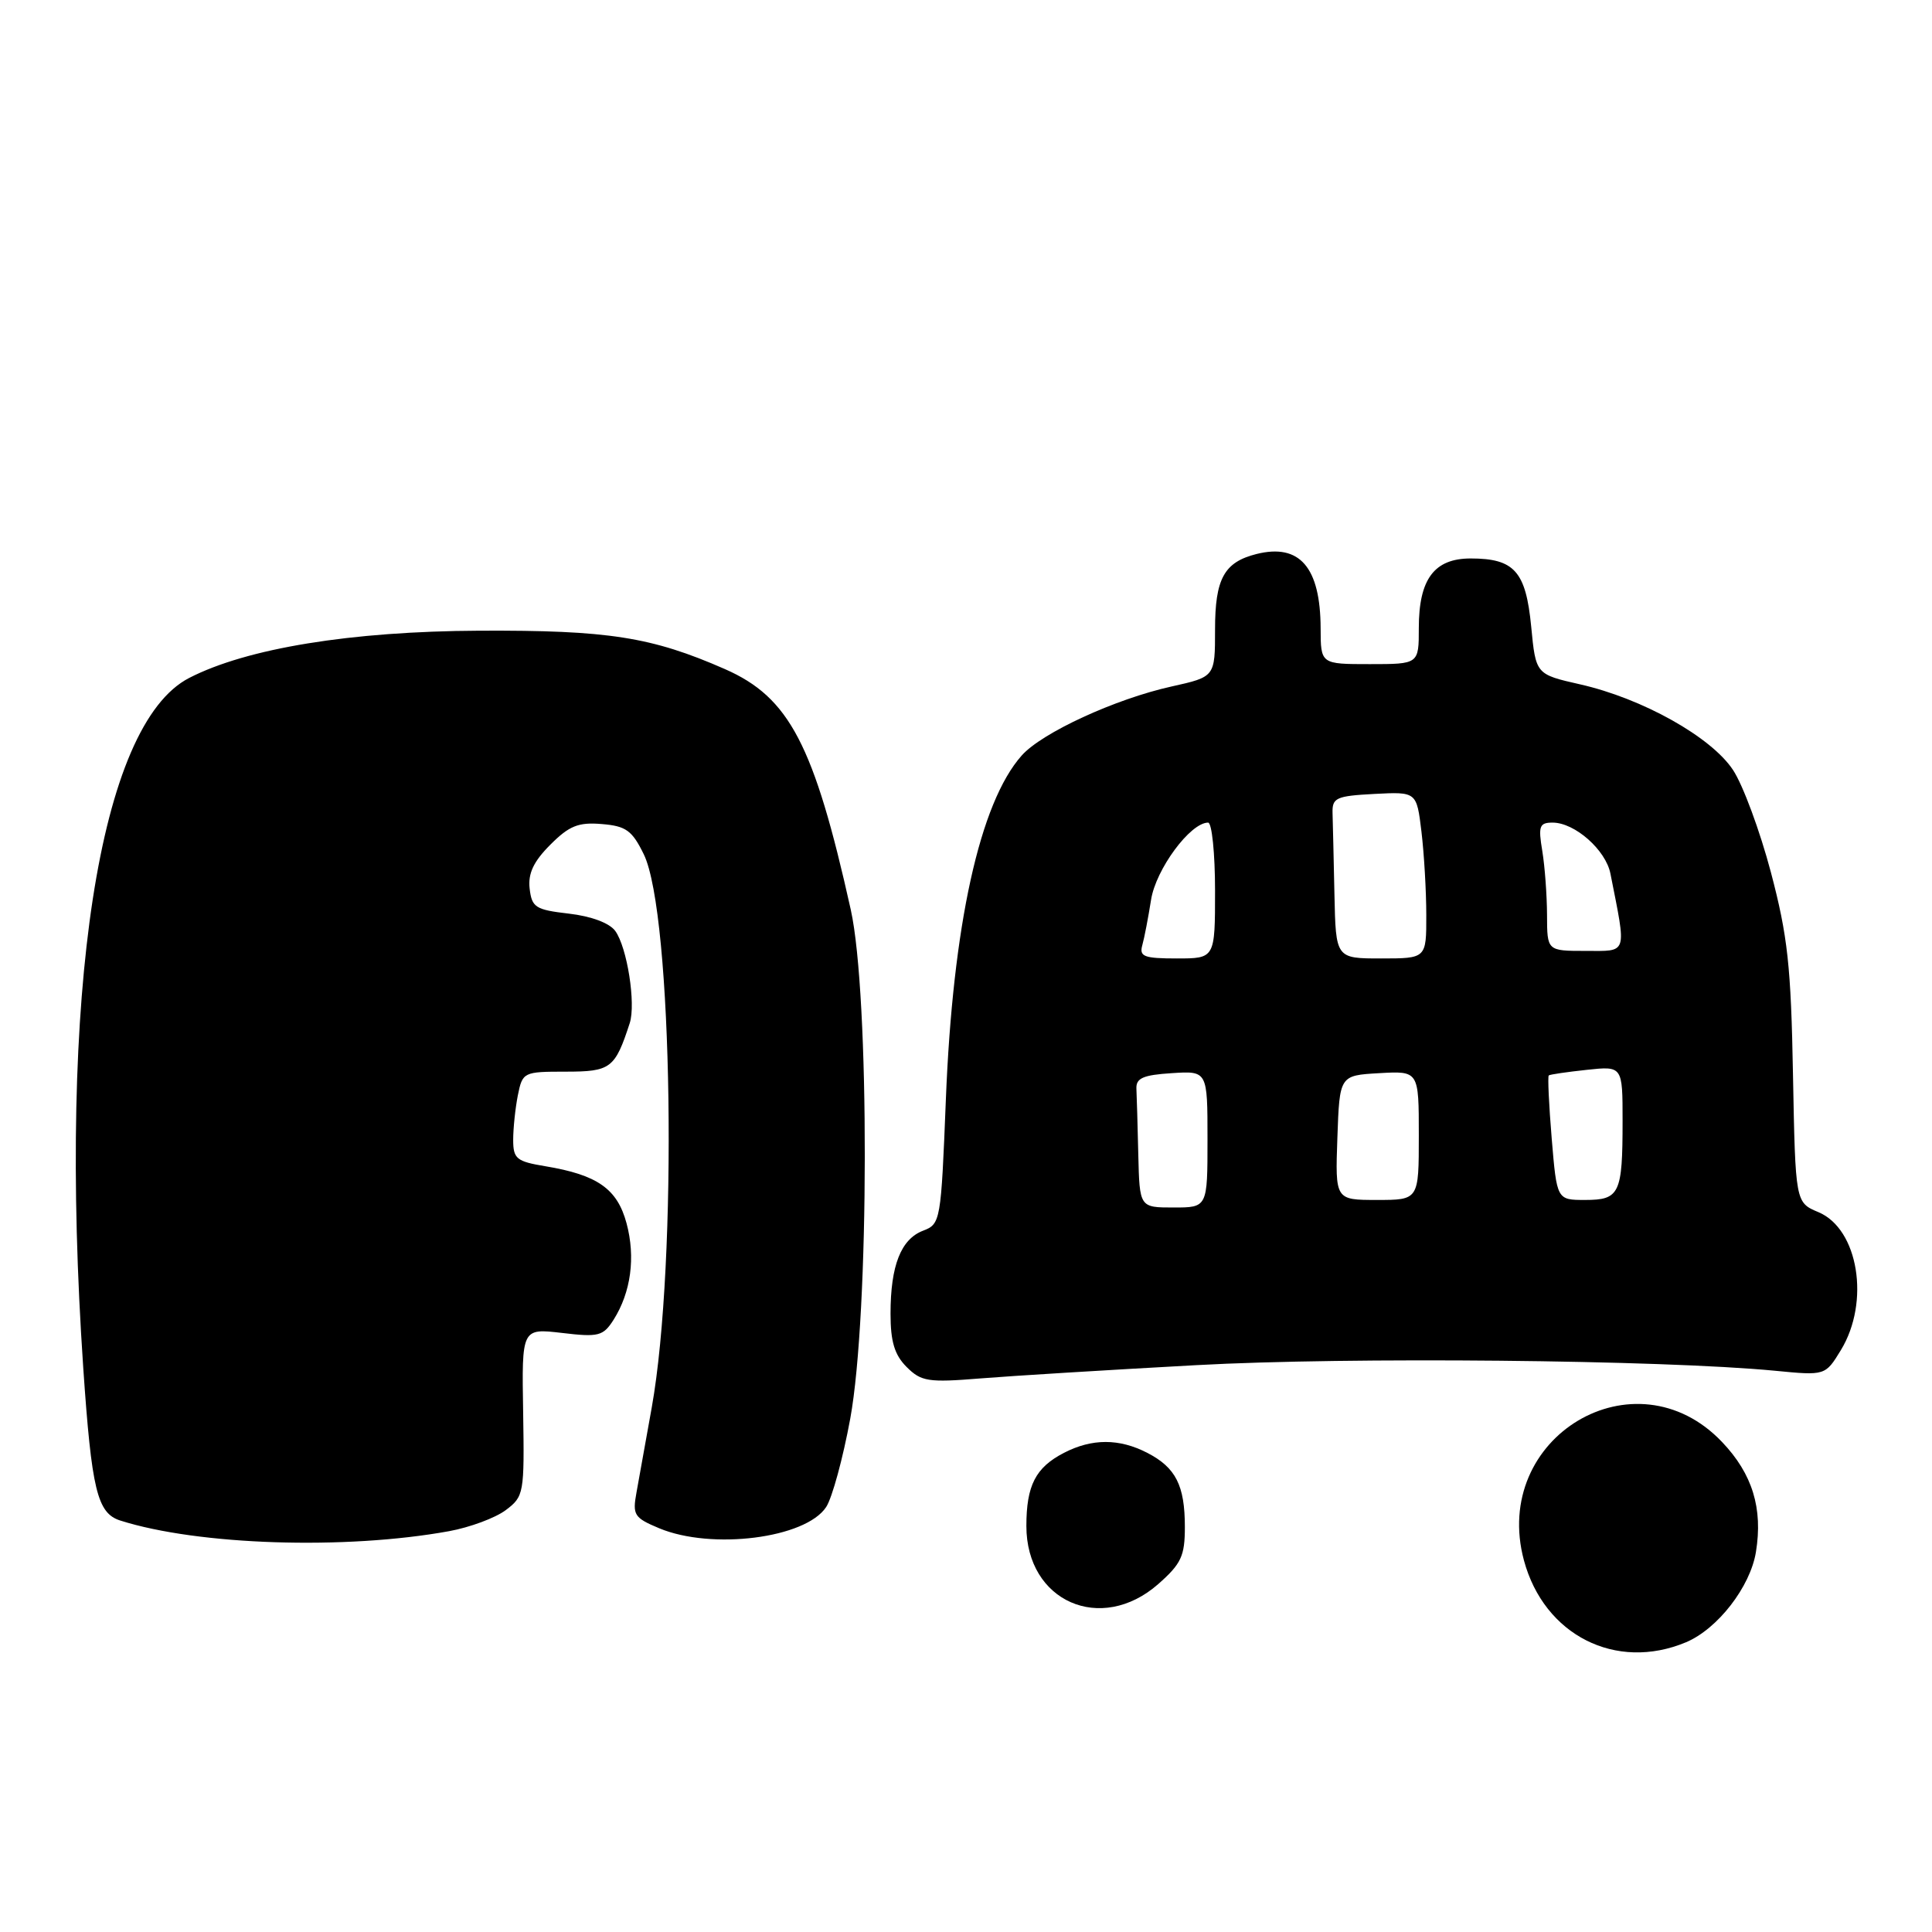 <?xml version="1.0" encoding="UTF-8" standalone="no"?>
<!DOCTYPE svg PUBLIC "-//W3C//DTD SVG 1.1//EN" "http://www.w3.org/Graphics/SVG/1.1/DTD/svg11.dtd" >
<svg xmlns="http://www.w3.org/2000/svg" xmlns:xlink="http://www.w3.org/1999/xlink" version="1.1" viewBox="0 0 256 256">
 <g >
 <path fill="currentColor"
d=" M 223.40 217.61 C 227.59 215.85 231.92 210.27 232.67 205.65 C 233.61 199.87 232.21 195.30 228.19 191.08 C 216.68 178.97 197.53 190.40 201.93 206.76 C 204.61 216.68 214.12 221.49 223.40 217.61 Z  M 153.47 209.90 C 156.52 207.21 157.00 206.19 157.00 202.33 C 157.00 196.83 155.80 194.46 152.02 192.51 C 148.31 190.59 144.69 190.59 140.98 192.51 C 137.22 194.45 136.00 196.83 136.00 202.21 C 136.00 212.21 145.88 216.56 153.47 209.90 Z  M 59.50 202.89 C 62.25 202.39 65.62 201.14 67.00 200.11 C 69.43 198.29 69.49 197.91 69.32 187.12 C 69.13 176.00 69.13 176.00 74.46 176.62 C 79.32 177.20 79.92 177.04 81.30 174.88 C 83.61 171.23 84.23 166.59 83.02 162.09 C 81.79 157.52 79.17 155.68 72.25 154.53 C 68.44 153.90 68.00 153.54 68.00 151.04 C 68.00 149.50 68.28 146.84 68.62 145.12 C 69.24 142.06 69.37 142.00 74.96 142.00 C 80.93 142.00 81.49 141.57 83.44 135.58 C 84.28 133.01 83.10 125.52 81.52 123.35 C 80.75 122.30 78.33 121.40 75.37 121.06 C 70.96 120.55 70.47 120.24 70.18 117.74 C 69.95 115.74 70.70 114.15 72.92 111.93 C 75.42 109.42 76.64 108.93 79.73 109.19 C 82.95 109.45 83.76 110.04 85.30 113.19 C 89.15 121.05 89.81 167.20 86.36 186.50 C 85.58 190.90 84.66 195.96 84.34 197.75 C 83.79 200.74 84.02 201.11 87.34 202.50 C 94.31 205.41 106.75 203.83 109.47 199.69 C 110.27 198.47 111.70 193.21 112.66 187.99 C 115.20 174.14 115.24 131.85 112.73 120.53 C 107.86 98.66 104.59 92.41 96.06 88.66 C 86.33 84.39 80.58 83.49 63.50 83.57 C 46.49 83.65 32.71 85.90 25.07 89.83 C 13.09 95.99 7.65 131.43 11.03 181.23 C 12.14 197.43 12.88 200.51 15.94 201.48 C 26.27 204.76 45.75 205.39 59.50 202.89 Z  M 158.50 180.89 C 178.60 179.78 220.18 180.19 235.18 181.63 C 241.86 182.28 241.86 182.28 243.93 178.89 C 247.82 172.50 246.25 162.85 240.96 160.62 C 237.90 159.34 237.90 159.34 237.58 142.42 C 237.32 128.00 236.88 124.03 234.65 115.57 C 233.20 110.10 230.95 104.01 229.63 102.02 C 226.74 97.65 217.63 92.55 209.37 90.68 C 203.50 89.35 203.50 89.35 202.89 83.01 C 202.18 75.71 200.66 74.00 194.87 74.00 C 190.04 74.00 188.00 76.74 188.00 83.22 C 188.00 88.00 188.00 88.00 181.50 88.00 C 175.00 88.00 175.00 88.00 174.99 83.25 C 174.96 75.16 172.21 71.98 166.49 73.41 C 162.20 74.49 161.00 76.68 161.00 83.41 C 161.00 89.68 161.00 89.68 155.25 90.96 C 147.76 92.62 138.06 97.09 135.38 100.11 C 129.82 106.36 126.24 122.64 125.33 145.74 C 124.69 161.81 124.63 162.19 122.32 163.07 C 119.38 164.19 118.00 167.69 118.00 174.07 C 118.00 177.77 118.53 179.53 120.13 181.13 C 122.06 183.06 122.99 183.21 129.88 182.65 C 134.07 182.31 146.95 181.52 158.50 180.89 Z  M 150.83 153.00 C 150.74 149.15 150.63 145.21 150.58 144.25 C 150.52 142.86 151.47 142.44 155.25 142.20 C 160.00 141.89 160.00 141.89 160.00 150.95 C 160.00 160.00 160.00 160.00 155.50 160.00 C 151.00 160.00 151.00 160.00 150.83 153.00 Z  M 177.21 150.75 C 177.50 142.50 177.50 142.50 182.75 142.20 C 188.00 141.90 188.00 141.90 188.00 150.45 C 188.00 159.00 188.00 159.00 182.46 159.00 C 176.92 159.00 176.92 159.00 177.21 150.75 Z  M 205.61 150.87 C 205.24 146.40 205.06 142.63 205.22 142.50 C 205.37 142.37 207.64 142.04 210.25 141.76 C 215.00 141.25 215.00 141.25 215.00 148.54 C 215.00 158.18 214.61 159.00 210.04 159.00 C 206.29 159.00 206.29 159.00 205.61 150.87 Z  M 151.36 125.25 C 151.63 124.29 152.15 121.58 152.52 119.24 C 153.15 115.19 157.72 109.00 160.08 109.00 C 160.58 109.00 161.00 113.05 161.00 118.00 C 161.00 127.00 161.00 127.00 155.93 127.00 C 151.58 127.00 150.94 126.75 151.36 125.25 Z  M 176.82 118.50 C 176.72 113.83 176.61 108.99 176.57 107.75 C 176.51 105.71 177.02 105.47 182.11 105.20 C 187.71 104.91 187.71 104.91 188.35 110.20 C 188.70 113.12 188.99 118.09 188.99 121.25 C 189.00 127.00 189.00 127.00 183.00 127.00 C 177.00 127.00 177.00 127.00 176.82 118.50 Z  M 204.99 121.25 C 204.98 118.64 204.70 114.81 204.36 112.75 C 203.81 109.46 203.98 109.00 205.73 109.00 C 208.67 109.00 212.77 112.62 213.39 115.76 C 215.54 126.63 215.74 126.00 210.11 126.00 C 205.00 126.00 205.00 126.00 204.99 121.25 Z "/>
</g>
</svg>